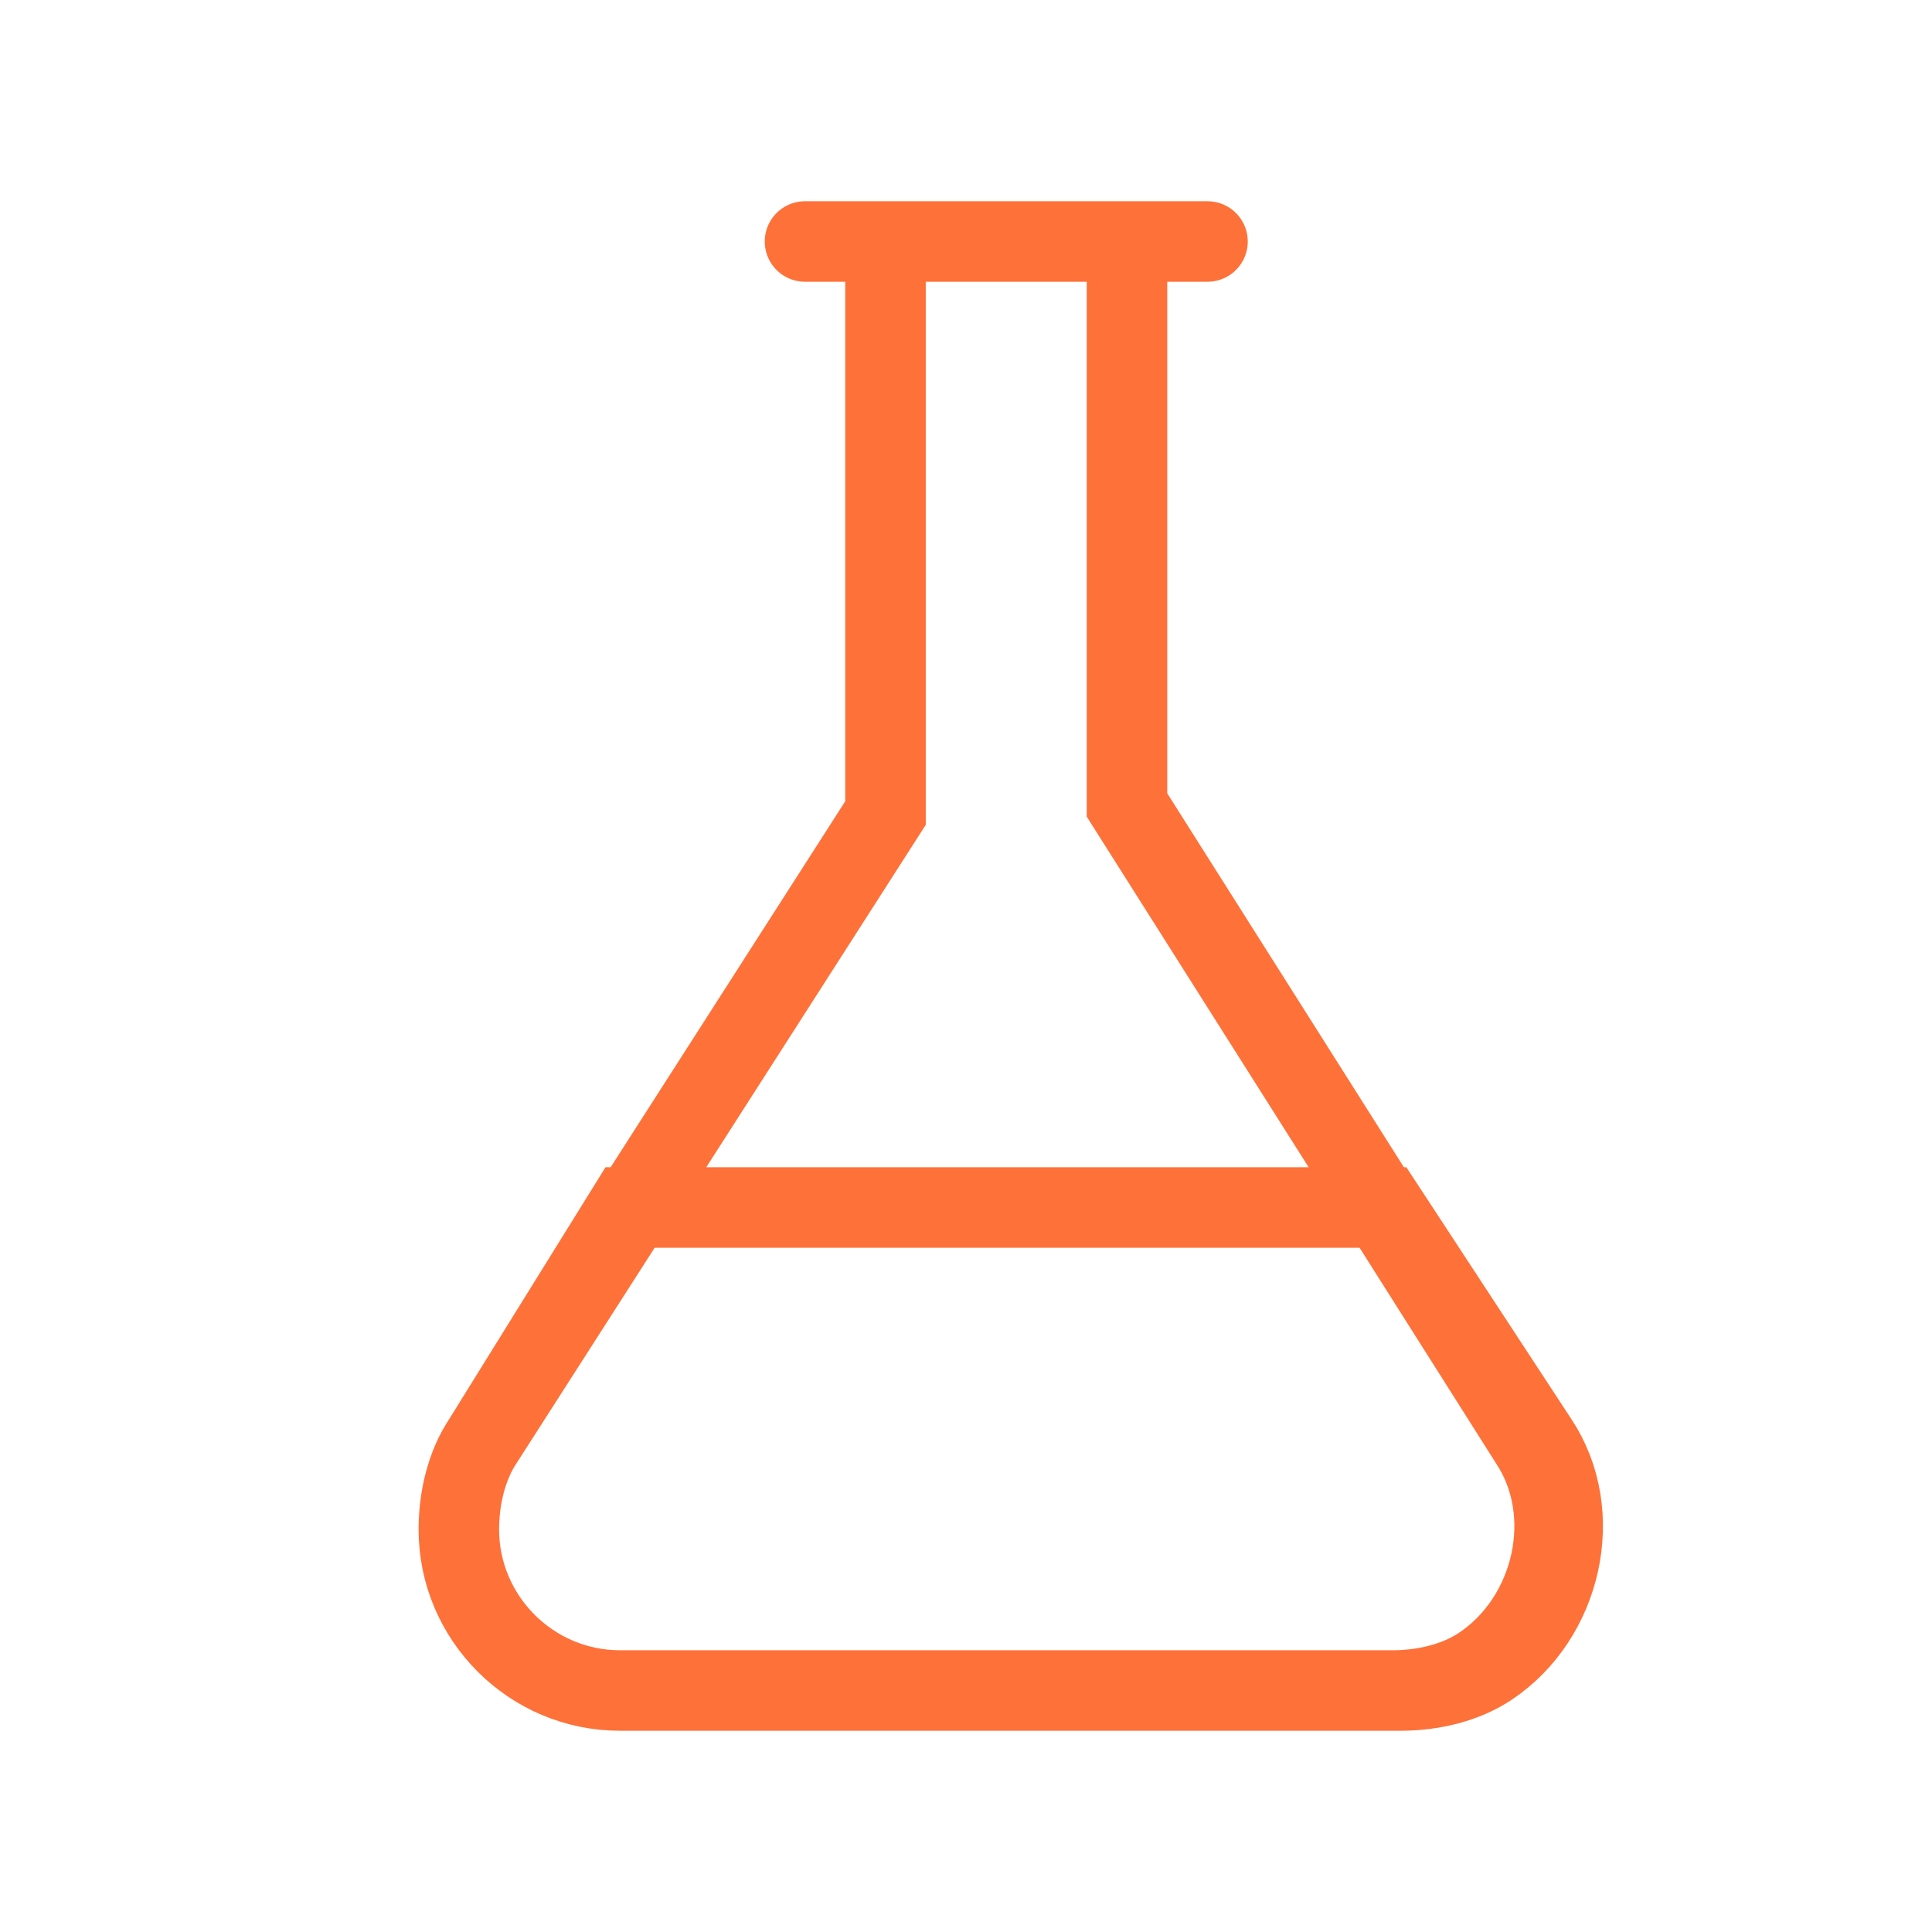 <?xml version="1.0" encoding="utf-8"?>
<!-- Generator: Adobe Illustrator 25.0.1, SVG Export Plug-In . SVG Version: 6.00 Build 0)  -->
<svg version="1.1" id="Capa_1" xmlns="http://www.w3.org/2000/svg" xmlns:xlink="http://www.w3.org/1999/xlink" x="0px" y="0px"
	 viewBox="0 0 24 24" style="enable-background:new 0 0 24 24;" xml:space="preserve">
<style type="text/css">
	.st0{fill:none;stroke:#FE7139;stroke-linecap:round;}
</style>
<g id="Sulfur-Dioxide-_x26_-Sulphites">
	<path id="Combined-Shape" class="st0" d="M11,10.1V3h3v7l5,7.9c0.6,0.9,0.3,2.2-0.6,2.8c-0.3,0.2-0.7,0.3-1.1,0.3H7.7
		c-1.1,0-2-0.9-2-2c0-0.4,0.1-0.8,0.3-1.1L11,10.1z M7.8,15h9.4l1.9,2.9c0.6,0.9,0.3,2.2-0.6,2.8c-0.3,0.2-0.7,0.3-1.1,0.3H7.7
		c-1.1,0-2-0.9-2-2c0-0.4,0.1-0.8,0.3-1.1L7.8,15z M10,3h5"/>
</g>
</svg>

